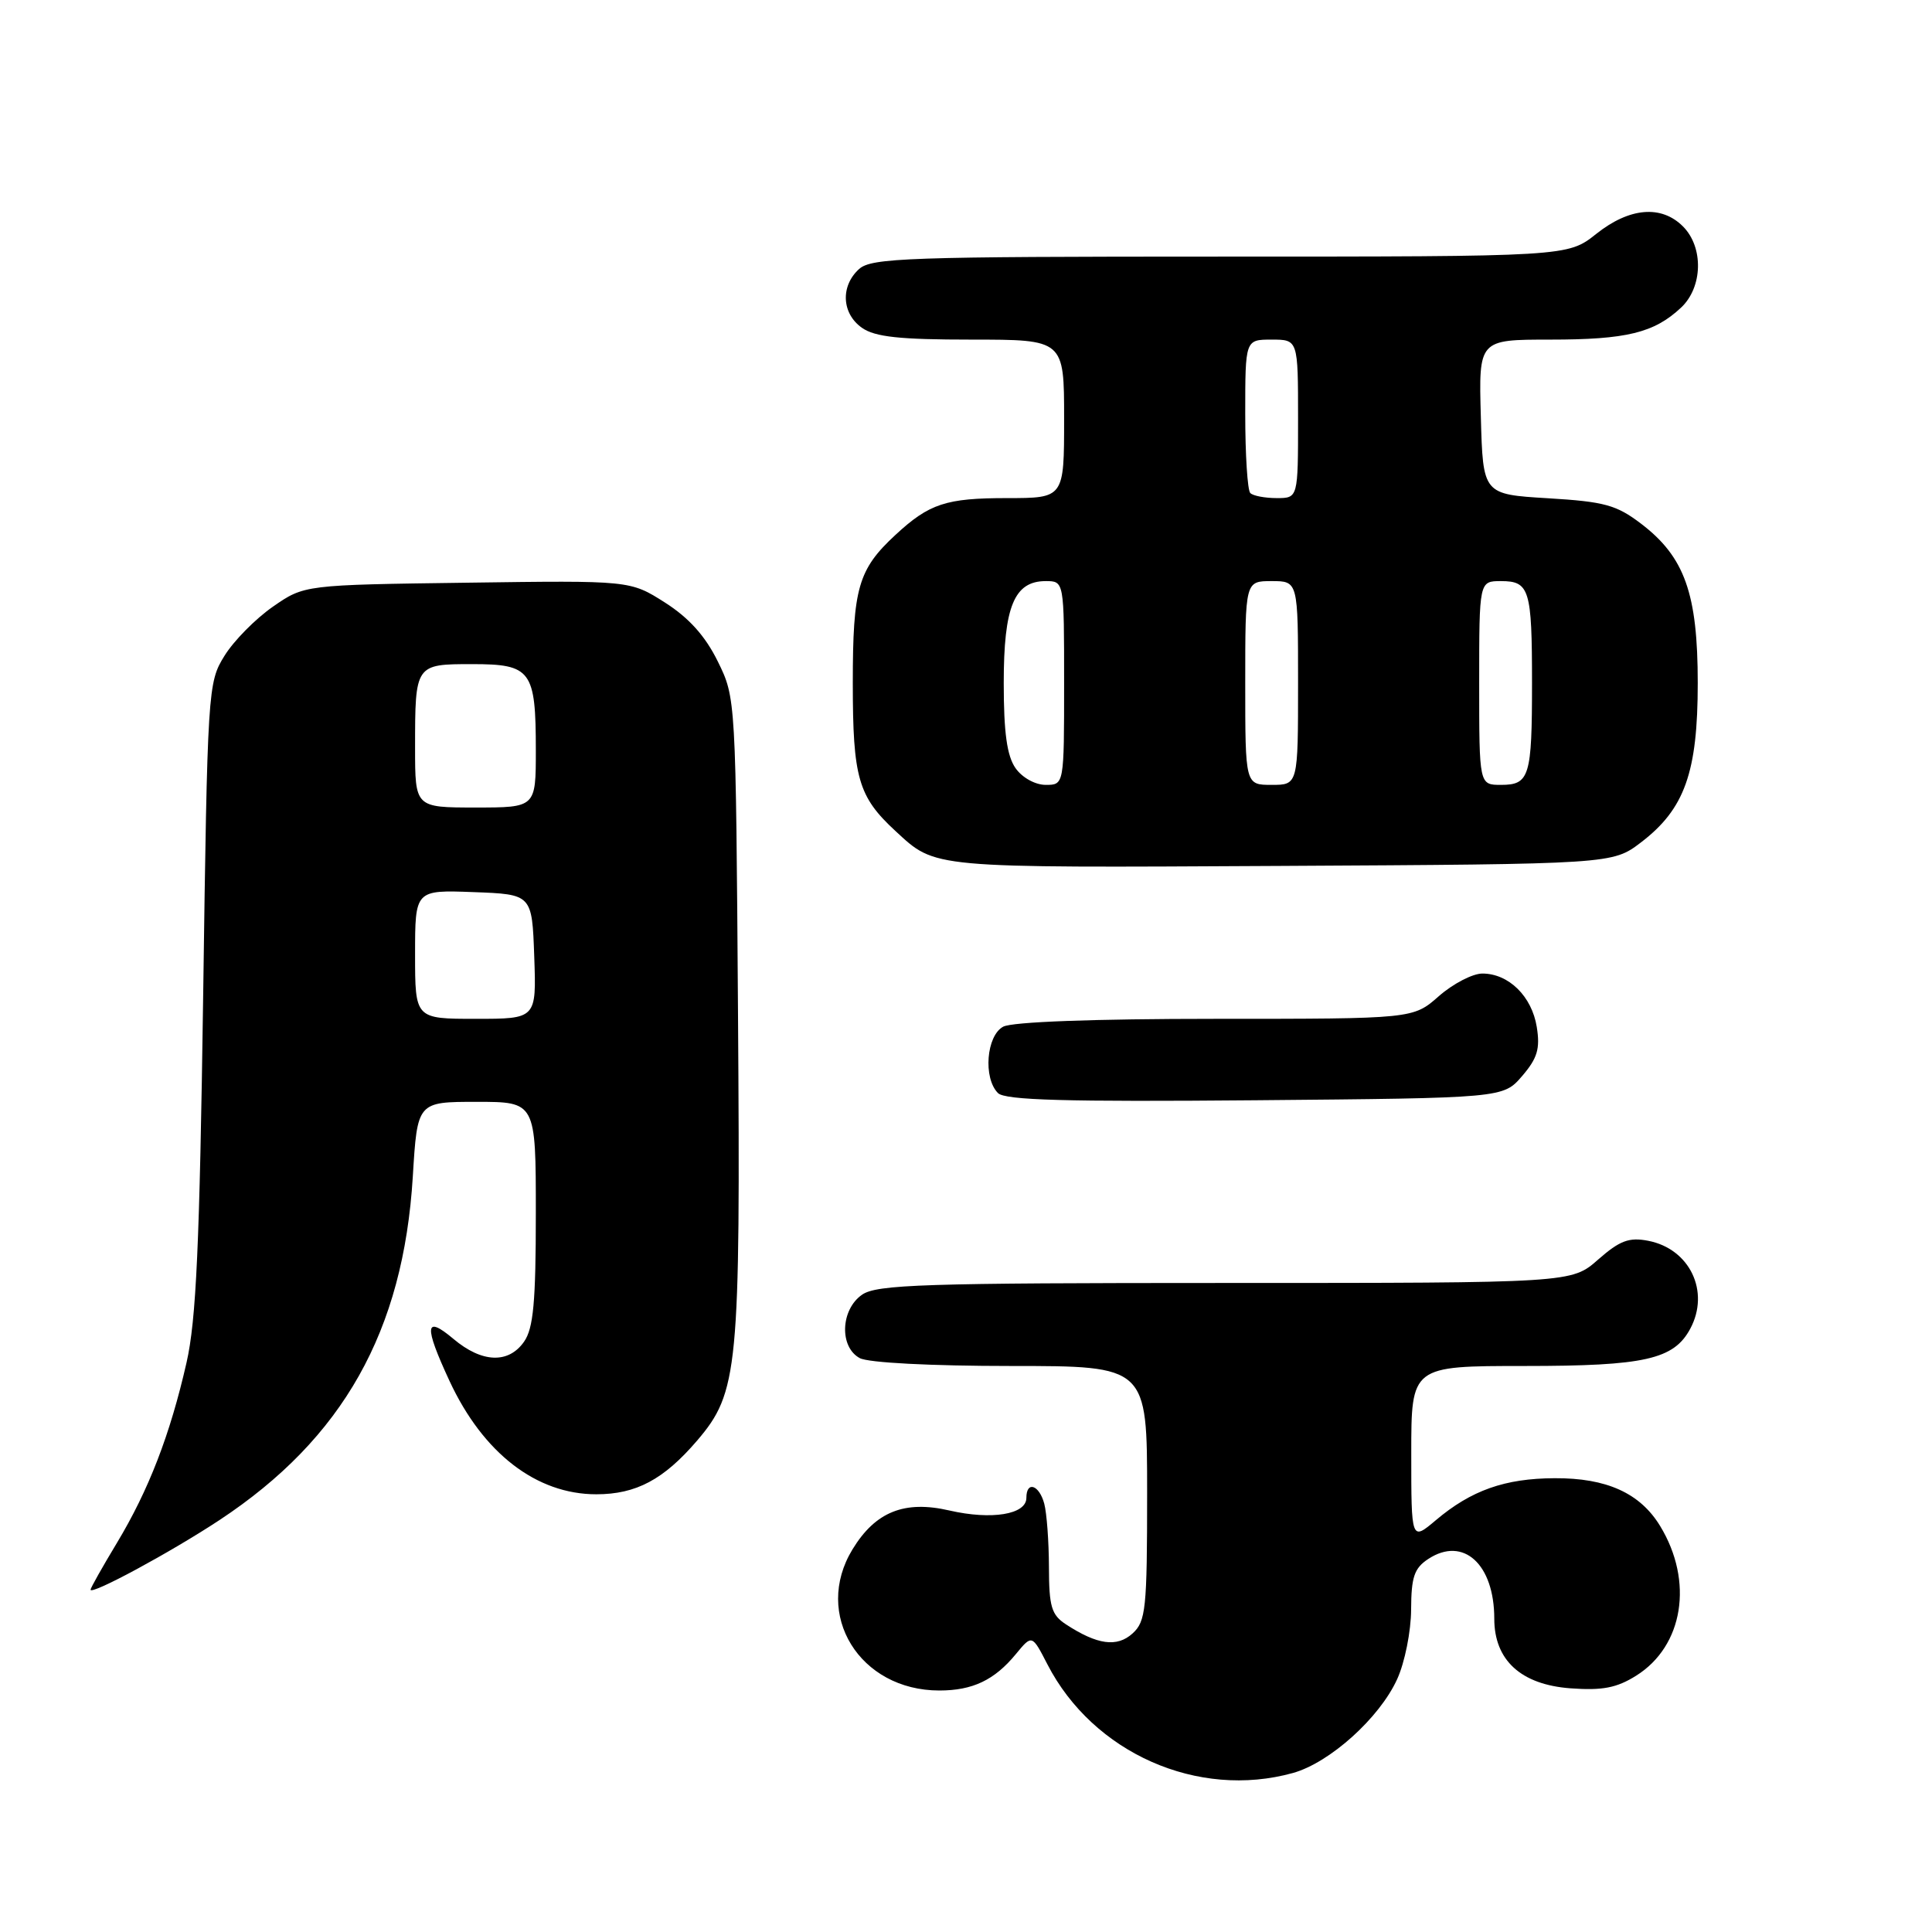 <?xml version="1.0" encoding="UTF-8" standalone="no"?>
<!DOCTYPE svg PUBLIC "-//W3C//DTD SVG 1.1//EN" "http://www.w3.org/Graphics/SVG/1.1/DTD/svg11.dtd" >
<svg xmlns="http://www.w3.org/2000/svg" xmlns:xlink="http://www.w3.org/1999/xlink" version="1.1" viewBox="0 0 256 256">
 <g >
 <path fill="currentColor"
d=" M 171.32 234.93 C 176.20 233.57 182.79 227.64 185.13 222.50 C 186.14 220.30 186.97 216.15 186.98 213.27 C 187.00 208.95 187.39 207.79 189.27 206.56 C 193.90 203.53 198.00 207.26 198.00 214.49 C 198.00 219.99 201.54 223.22 208.08 223.71 C 212.32 224.02 214.22 223.66 216.81 222.03 C 223.06 218.11 224.44 209.54 219.98 202.21 C 217.33 197.85 212.89 195.83 205.99 195.87 C 199.40 195.90 194.95 197.47 190.25 201.44 C 187.00 204.18 187.00 204.18 187.00 192.59 C 187.00 181.00 187.00 181.00 202.05 181.00 C 217.95 181.00 221.79 180.13 223.97 176.06 C 226.61 171.13 223.90 165.47 218.39 164.41 C 215.86 163.92 214.63 164.38 211.76 166.90 C 208.24 170.00 208.24 170.00 162.34 170.00 C 122.42 170.00 116.16 170.20 114.22 171.56 C 111.37 173.55 111.20 178.50 113.93 179.96 C 115.06 180.57 123.39 181.00 133.93 181.00 C 152.00 181.00 152.00 181.00 152.00 197.85 C 152.00 213.21 151.83 214.84 150.07 216.44 C 148.01 218.31 145.40 217.95 141.25 215.24 C 139.32 213.98 139.00 212.89 138.99 207.63 C 138.98 204.26 138.70 200.49 138.37 199.25 C 137.70 196.74 136.00 196.18 136.00 198.48 C 136.00 200.68 131.39 201.43 125.81 200.15 C 119.84 198.77 116.00 200.31 112.96 205.30 C 107.70 213.93 113.89 224.00 124.47 224.00 C 128.88 224.00 131.78 222.62 134.62 219.16 C 136.75 216.58 136.75 216.58 138.79 220.54 C 144.85 232.29 158.72 238.43 171.32 234.93 Z  M 29.08 201.42 C 45.46 190.60 53.45 176.40 54.70 155.89 C 55.30 146.00 55.30 146.00 63.15 146.00 C 71.00 146.00 71.00 146.00 71.00 160.78 C 71.00 172.53 70.68 176.01 69.44 177.78 C 67.38 180.73 63.85 180.59 60.08 177.41 C 56.28 174.21 56.15 175.63 59.57 183.00 C 64.01 192.55 71.07 198.00 79.01 198.00 C 84.29 198.00 87.94 196.05 92.36 190.90 C 97.83 184.50 98.12 181.51 97.79 134.39 C 97.50 92.50 97.50 92.50 95.11 87.64 C 93.45 84.27 91.29 81.87 88.11 79.84 C 83.50 76.91 83.50 76.91 61.91 77.21 C 40.32 77.50 40.32 77.50 36.16 80.39 C 33.87 81.98 30.98 84.90 29.75 86.89 C 27.54 90.44 27.49 91.23 26.92 132.00 C 26.45 165.00 26.00 174.95 24.71 180.58 C 22.54 190.11 19.70 197.45 15.50 204.43 C 13.57 207.63 12.00 210.42 12.00 210.64 C 12.00 211.42 22.62 205.68 29.08 201.42 Z  M 201.69 142.58 C 203.72 140.22 204.09 138.95 203.63 136.08 C 202.98 132.02 199.91 129.00 196.42 129.00 C 195.13 129.00 192.53 130.35 190.65 132.00 C 187.24 135.00 187.24 135.00 161.05 135.00 C 144.92 135.00 134.13 135.40 132.93 136.04 C 130.70 137.23 130.25 142.85 132.24 144.84 C 133.18 145.78 141.23 146.01 166.33 145.79 C 199.18 145.50 199.18 145.50 201.69 142.58 Z  M 217.44 111.62 C 223.23 107.20 224.96 102.35 224.96 90.50 C 224.96 78.66 223.23 73.80 217.46 69.40 C 214.18 66.90 212.59 66.47 205.10 66.02 C 196.50 65.50 196.50 65.50 196.22 55.25 C 195.93 45.00 195.93 45.00 205.40 45.00 C 215.52 45.00 219.18 44.11 222.75 40.76 C 225.63 38.06 225.76 32.76 223.00 30.00 C 220.13 27.13 215.91 27.49 211.50 31.00 C 207.72 34.00 207.72 34.00 161.69 34.00 C 120.26 34.00 115.47 34.17 113.83 35.65 C 111.34 37.91 111.53 41.56 114.22 43.44 C 115.94 44.65 119.23 45.00 128.72 45.00 C 141.00 45.00 141.00 45.00 141.00 55.50 C 141.00 66.00 141.00 66.00 133.43 66.00 C 125.35 66.00 123.13 66.73 118.66 70.87 C 113.71 75.45 113.00 77.92 113.00 90.50 C 113.00 103.08 113.72 105.56 118.66 110.12 C 124.05 115.08 122.97 114.99 169.58 114.74 C 213.66 114.50 213.66 114.50 217.44 111.62 Z  M 55.00 126.46 C 55.00 117.92 55.00 117.92 62.75 118.21 C 70.50 118.50 70.50 118.50 70.79 126.75 C 71.08 135.00 71.08 135.00 63.04 135.00 C 55.00 135.00 55.00 135.00 55.00 126.46 Z  M 55.00 99.08 C 55.00 88.02 55.01 88.00 62.57 88.00 C 70.39 88.00 71.00 88.83 71.00 99.43 C 71.00 107.00 71.00 107.00 63.00 107.00 C 55.00 107.00 55.00 107.00 55.00 99.08 Z  M 134.56 101.78 C 133.43 100.16 133.00 97.08 133.00 90.50 C 133.00 80.37 134.39 77.00 138.56 77.00 C 141.00 77.00 141.00 77.00 141.00 90.50 C 141.00 104.00 141.00 104.00 138.56 104.00 C 137.17 104.00 135.44 103.04 134.56 101.78 Z  M 165.00 90.50 C 165.00 77.00 165.00 77.00 168.50 77.00 C 172.00 77.00 172.00 77.00 172.00 90.50 C 172.00 104.00 172.00 104.00 168.50 104.00 C 165.00 104.00 165.00 104.00 165.00 90.50 Z  M 196.00 90.50 C 196.00 77.00 196.00 77.00 198.89 77.00 C 202.67 77.00 203.00 78.09 203.00 90.50 C 203.00 102.91 202.67 104.00 198.89 104.00 C 196.00 104.00 196.00 104.00 196.00 90.50 Z  M 165.67 65.33 C 165.30 64.97 165.00 60.24 165.00 54.83 C 165.00 45.00 165.00 45.00 168.50 45.00 C 172.00 45.00 172.00 45.00 172.00 55.50 C 172.00 66.00 172.00 66.00 169.17 66.00 C 167.61 66.00 166.03 65.70 165.67 65.33 Z "/>
</g>
</svg>
